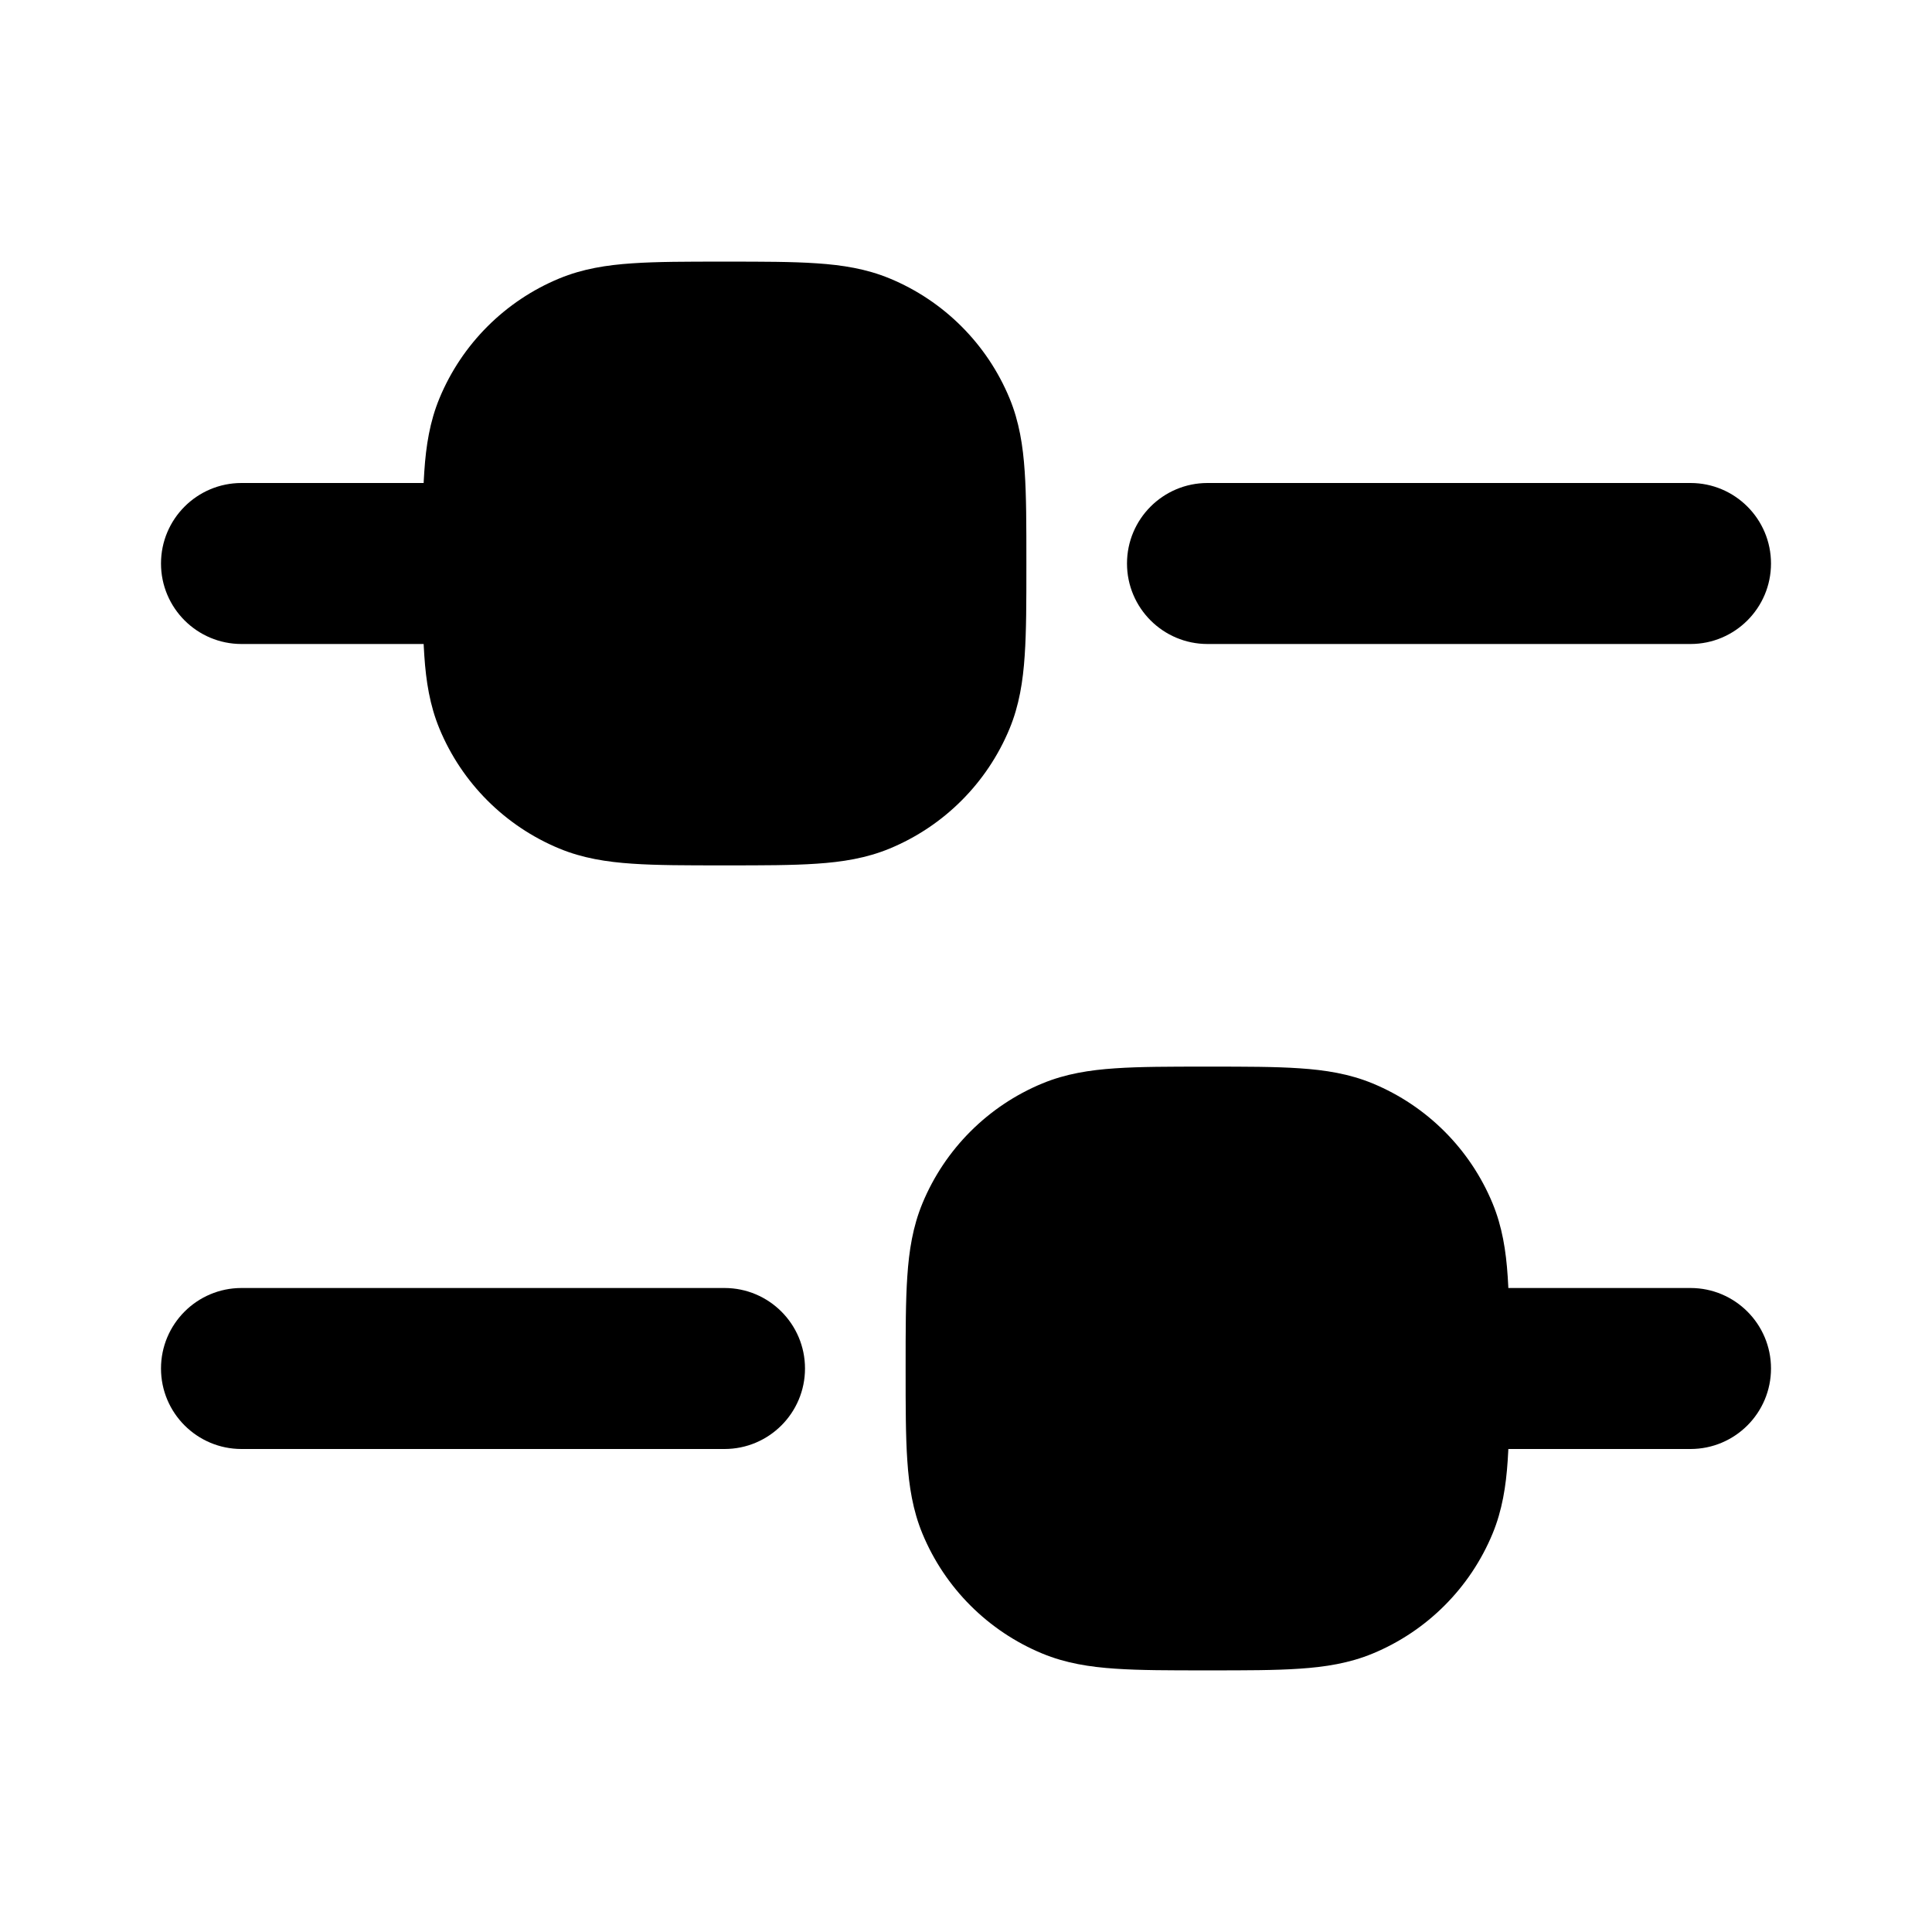 <svg width="24" height="24" viewBox="0 0 24 24" xmlns="http://www.w3.org/2000/svg">
<path fill-rule="evenodd" clip-rule="evenodd" d="M2 7C2 6.448 2.448 6 3 6H6C6.552 6 7 6.448 7 7C7 7.552 6.552 8 6 8H3C2.448 8 2 7.552 2 7Z" fill="currentColor"/>
<path class="pr-icon-bulk-secondary" fill-rule="evenodd" clip-rule="evenodd" d="M2 17C2 16.448 2.448 16 3 16H9C9.552 16 10 16.448 10 17C10 17.552 9.552 18 9 18H3C2.448 18 2 17.552 2 17Z" fill="currentColor"/>
<path fill-rule="evenodd" clip-rule="evenodd" d="M17 17C17 16.448 17.448 16 18 16L21 16C21.552 16 22 16.448 22 17C22 17.552 21.552 18 21 18L18 18C17.448 18 17 17.552 17 17Z" fill="currentColor"/>
<path class="pr-icon-bulk-secondary" fill-rule="evenodd" clip-rule="evenodd" d="M14 7C14 6.448 14.448 6 15 6L21 6C21.552 6 22 6.448 22 7C22 7.552 21.552 8 21 8L15 8C14.448 8 14 7.552 14 7Z" fill="currentColor"/>
<path fill-rule="evenodd" clip-rule="evenodd" d="M8.975 3.25H9.025C9.47 3.25 9.841 3.25 10.145 3.271C10.463 3.292 10.762 3.339 11.052 3.459C11.726 3.738 12.262 4.274 12.541 4.948C12.661 5.238 12.708 5.538 12.729 5.855C12.75 6.159 12.75 6.53 12.75 6.975V7.025C12.75 7.47 12.75 7.841 12.729 8.145C12.708 8.462 12.661 8.762 12.541 9.052C12.262 9.726 11.726 10.262 11.052 10.541C10.762 10.661 10.463 10.708 10.145 10.729C9.841 10.75 9.47 10.75 9.025 10.75H8.975C8.53 10.75 8.159 10.75 7.855 10.729C7.538 10.708 7.238 10.661 6.948 10.541C6.274 10.262 5.738 9.726 5.459 9.052C5.339 8.762 5.292 8.462 5.271 8.145C5.25 7.841 5.25 7.47 5.25 7.025V6.975C5.25 6.53 5.25 6.159 5.271 5.855C5.292 5.538 5.339 5.238 5.459 4.948C5.738 4.274 6.274 3.738 6.948 3.459C7.238 3.339 7.538 3.292 7.855 3.271C8.159 3.25 8.53 3.25 8.975 3.25Z" fill="currentColor"/>
<path fill-rule="evenodd" clip-rule="evenodd" d="M14.975 13.25H15.025C15.47 13.25 15.841 13.25 16.145 13.271C16.462 13.292 16.762 13.339 17.052 13.459C17.726 13.738 18.262 14.274 18.541 14.948C18.661 15.238 18.708 15.537 18.729 15.855C18.75 16.159 18.75 16.53 18.75 16.975V17.025C18.75 17.47 18.75 17.841 18.729 18.145C18.708 18.462 18.661 18.762 18.541 19.052C18.262 19.726 17.726 20.262 17.052 20.541C16.762 20.661 16.462 20.708 16.145 20.729C15.841 20.75 15.47 20.75 15.025 20.75H14.975C14.53 20.75 14.159 20.75 13.855 20.729C13.537 20.708 13.238 20.661 12.948 20.541C12.274 20.262 11.738 19.726 11.459 19.052C11.339 18.762 11.292 18.462 11.271 18.145C11.25 17.841 11.25 17.47 11.25 17.025V16.975C11.25 16.53 11.25 16.159 11.271 15.855C11.292 15.537 11.339 15.238 11.459 14.948C11.738 14.274 12.274 13.738 12.948 13.459C13.238 13.339 13.537 13.292 13.855 13.271C14.159 13.25 14.53 13.25 14.975 13.25Z" fill="currentColor"/>
</svg>
